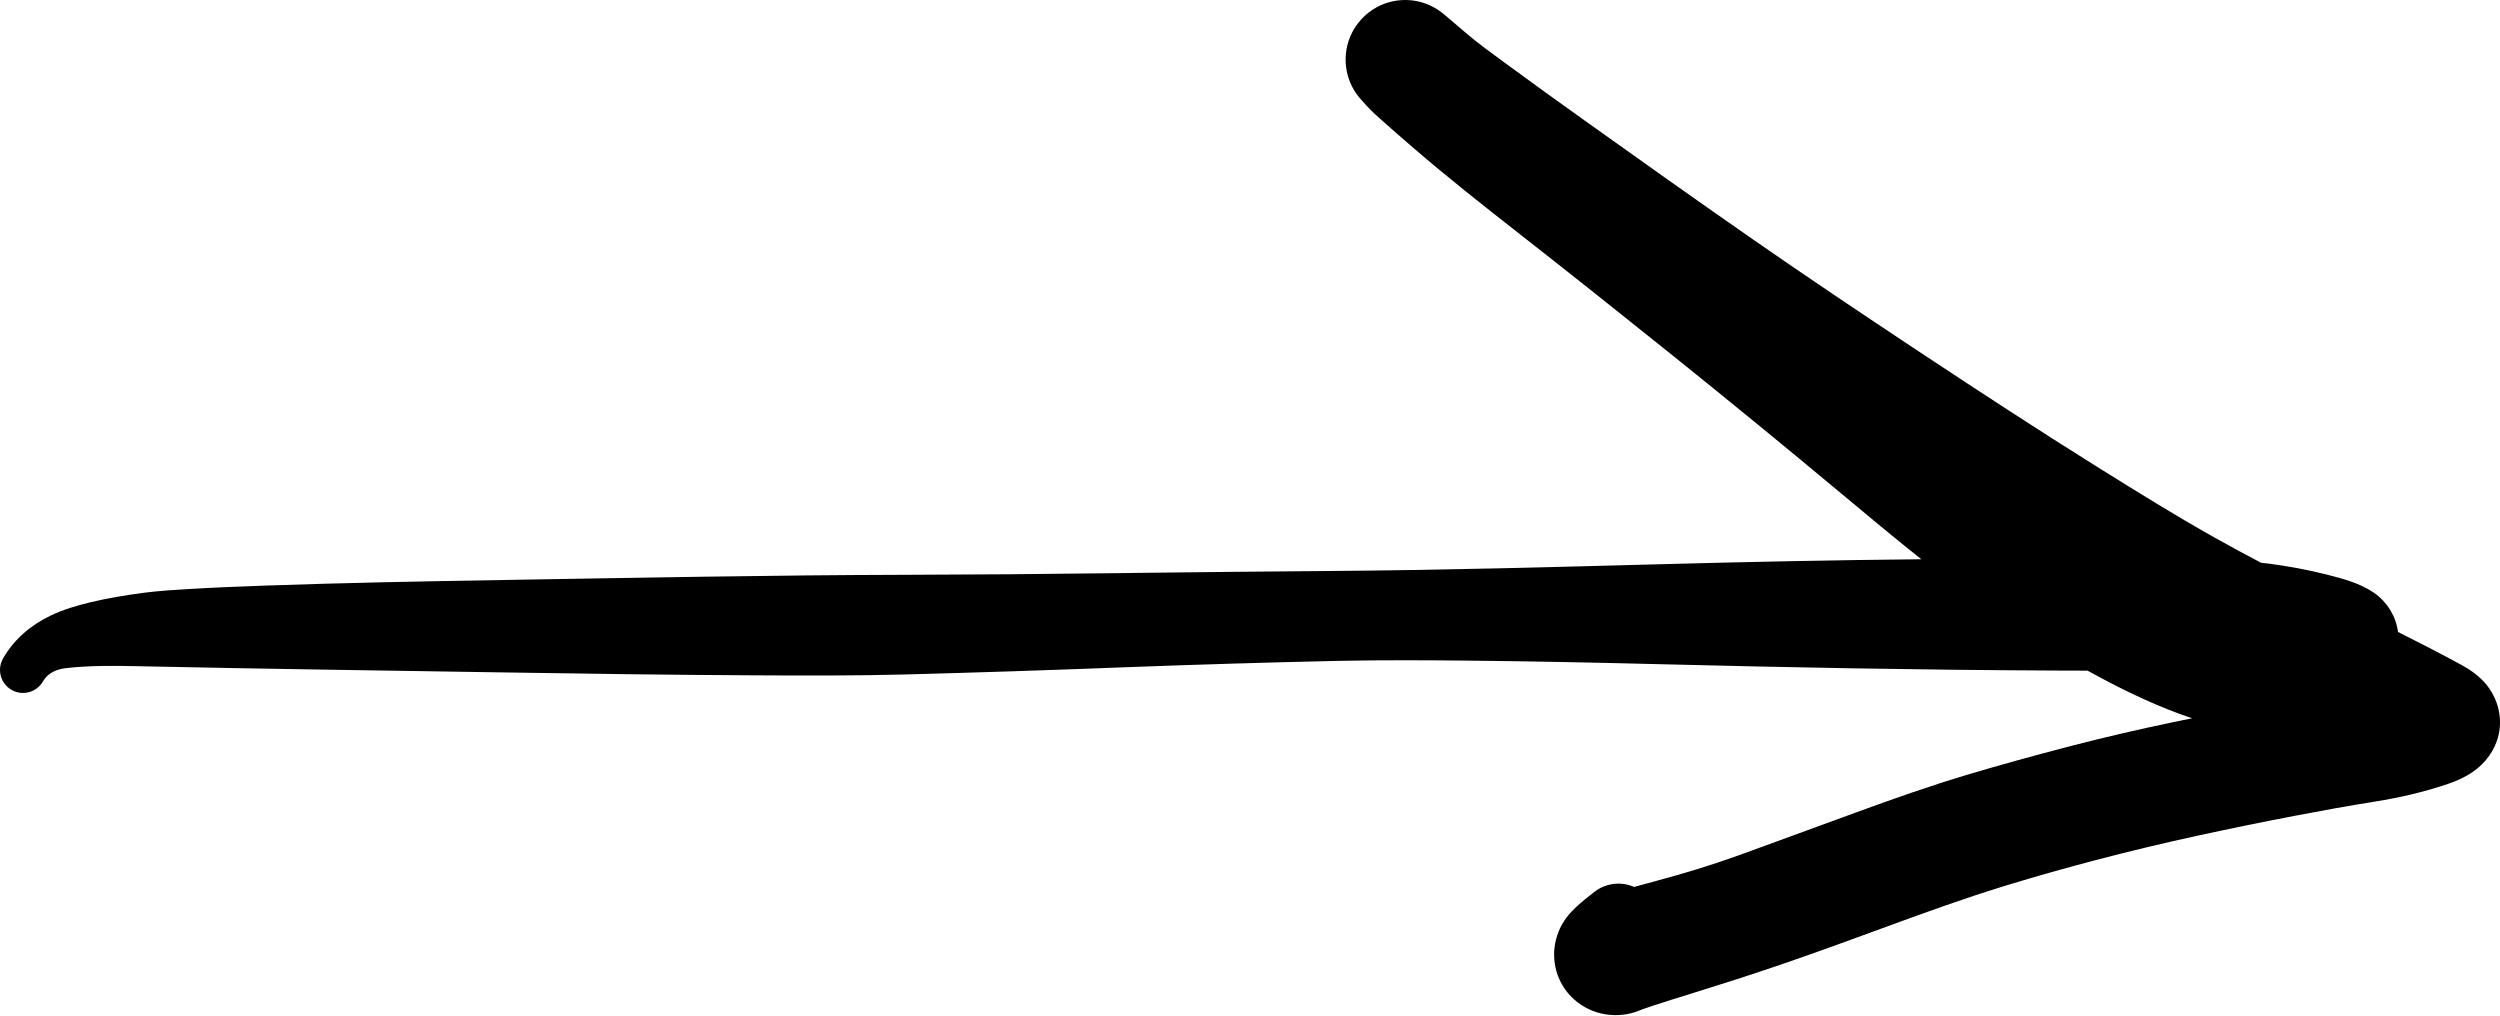 <?xml version="1.0" encoding="UTF-8" standalone="no"?><!DOCTYPE svg PUBLIC "-//W3C//DTD SVG 1.1//EN" "http://www.w3.org/Graphics/SVG/1.1/DTD/svg11.dtd"><svg width="100%" height="100%" viewBox="0 0 512 208" version="1.1" xmlns="http://www.w3.org/2000/svg" xmlns:xlink="http://www.w3.org/1999/xlink" xml:space="preserve" xmlns:serif="http://www.serif.com/" style="fill-rule:evenodd;clip-rule:evenodd;stroke-linejoin:round;stroke-miterlimit:2;"><path d="M419.548,137.323l2.552,0.011c1.81,0.007 3.619,0.012 5.429,0.016c6.084,3.35 12.337,6.455 18.855,8.859c0.847,0.313 1.706,0.613 2.574,0.894c-0.889,0.179 -1.778,0.361 -2.667,0.544l-1.294,0.267c-6.844,1.421 -13.654,3.004 -20.423,4.746l-1.353,0.35c-6.734,1.755 -13.445,3.604 -20.114,5.591l-0.011,0.003c-7.814,2.328 -15.512,5.05 -23.168,7.85l-1.531,0.562c-6.585,2.417 -13.169,4.834 -19.763,7.225l-2.826,1.023c-5.44,1.965 -10.987,3.632 -16.57,5.135c-1.526,0.41 -3.052,0.823 -4.575,1.243c-1.924,-0.846 -4.176,-0.936 -6.272,-0.071c-0.665,0.275 -1.29,0.638 -1.859,1.08c-1.249,0.972 -2.497,1.956 -3.66,3.032c-0.744,0.688 -1.445,1.424 -2.054,2.235c-2.712,3.611 -3.329,8.502 -1.45,12.656c0.35,0.775 0.781,1.511 1.286,2.197l-0.005,0.003c0.507,0.694 1.085,1.333 1.725,1.905c3.677,3.289 8.965,4.106 13.475,2.234l0.084,-0.034l0.02,-0.009l0.02,-0.008l0.048,-0.021l0.091,-0.039l0.047,-0.022l0.029,-0.013l0.058,-0.026l0.043,-0.019c-0.485,0.223 0.208,-0.065 0.338,-0.111c0.643,-0.229 1.291,-0.445 1.939,-0.659c2.449,-0.807 4.912,-1.572 7.377,-2.333l-0,0c5.953,-1.838 11.89,-3.736 17.79,-5.742l1.443,-0.493c7.212,-2.475 14.375,-5.098 21.533,-7.727c7.736,-2.841 15.501,-5.637 23.375,-8.075l-0,0l1.191,-0.366c5.952,-1.821 11.946,-3.498 17.966,-5.078l0.024,-0.006c6.855,-1.798 13.747,-3.452 20.672,-4.957c6.673,-1.45 13.363,-2.827 20.073,-4.107c5.466,-1.042 10.942,-2.043 16.438,-2.915l0.007,-0.002c5.044,-0.8 10.041,-1.961 14.88,-3.607c1.767,-0.601 3.493,-1.364 5.038,-2.422c2.642,-1.81 4.638,-4.496 5.347,-7.648c0.896,-3.987 -0.405,-8.134 -3.209,-11.054c-1.205,-1.256 -2.638,-2.263 -4.157,-3.103l-0.013,-0.008l-0.122,-0.067l0.001,-0l-0.03,-0.016c-4.311,-2.352 -8.686,-4.592 -13.079,-6.799c-0.409,-3.212 -2.214,-6.12 -4.863,-7.98l-0.006,-0.005l-0.009,-0.006c-0.067,-0.047 -0.134,-0.094 -0.202,-0.139c-2.826,-1.892 -6.257,-2.799 -9.516,-3.624c-3.854,-0.977 -7.773,-1.689 -11.711,-2.226c-0.579,-0.079 -1.161,-0.143 -1.744,-0.196c-3.217,-1.688 -6.416,-3.413 -9.581,-5.193l-0,-0l-0.011,-0.006c-7.871,-4.427 -15.552,-9.189 -23.212,-13.966l-1.134,-0.709c-11.71,-7.326 -23.281,-14.881 -34.803,-22.504l-2.215,-1.467c-11.071,-7.336 -22.104,-14.734 -33.01,-22.313c-11.62,-8.075 -23.159,-16.267 -34.675,-24.493l-0.005,-0.004c-5.45,-3.893 -10.892,-7.797 -16.281,-11.774c-2.571,-1.897 -5.198,-3.764 -7.635,-5.836l-0.019,-0.017c-1.521,-1.294 -3.042,-2.589 -4.563,-3.883l-0.031,-0.026l-0.021,-0.018l-0.022,-0.018l-0.047,-0.04l-0.042,-0.034l-0.015,-0.012c-0.117,-0.097 -0.237,-0.191 -0.357,-0.282l-0.054,-0.042c-0.818,-0.646 -1.702,-1.173 -2.628,-1.58l-0.064,-0.028l-0.041,-0.018l-0.045,-0.019l-0.042,-0.018l-0.016,-0.007c-1.667,-0.699 -3.441,-1.004 -5.193,-0.934c-1.768,0.069 -3.528,0.521 -5.146,1.364l-0.06,0.031l-0.039,0.021l-0.044,0.023l-0.044,0.024l-0.013,0.007c-1.155,0.627 -2.222,1.449 -3.149,2.46c-0.961,1.042 -1.709,2.217 -2.241,3.466l-0.006,0.012l-0.006,0.016l-0.019,0.044l-0.015,0.036l-0.018,0.043l-0.02,0.05l-0.006,0.015c-0.653,1.61 -0.941,3.316 -0.881,5.002l0,0.011l0.003,0.075l0.002,0.039l0,0.006c0.078,1.73 0.523,3.451 1.343,5.037l0.049,0.095l0.01,0.018c0.494,0.934 1.114,1.814 1.858,2.61l0.963,1.071l0.001,0.002c0.039,0.043 0.078,0.085 0.117,0.128c1.072,1.173 2.282,2.225 3.466,3.282c1.971,1.761 3.969,3.491 5.971,5.218l0.008,0.006c0.008,0.007 0.016,0.014 0.024,0.021c7.001,6.039 14.267,11.775 21.547,17.469l0.016,0.013c10.442,8.166 20.811,16.424 31.149,24.721l-0,0l0.005,0.004c11.754,9.435 23.417,18.984 34.991,28.641l0,-0c5.414,4.516 10.837,9.049 16.367,13.441c-17.692,0.173 -35.382,0.539 -53.066,1.012c-22.545,0.602 -45.098,1.221 -67.651,1.391l0,0.001l-0,-0l-0,-0.001c-12.885,0.098 -25.77,0.225 -38.653,0.38l-5.522,0.069c-14.439,0.182 -28.879,0.299 -43.319,0.335l-0.001,0c-27.423,0.071 -54.849,0.612 -82.267,1.065c-16.302,0.27 -32.607,0.577 -48.901,1.154c-5.27,0.186 -10.541,0.397 -15.806,0.717c-2.822,0.171 -5.654,0.349 -8.462,0.7l-0.561,0.072c-3.633,0.484 -7.26,1.08 -10.825,1.939c-2.752,0.664 -5.503,1.474 -8.065,2.698c-4.05,1.935 -7.536,4.881 -9.766,8.809c-1.286,2.265 -0.493,5.142 1.771,6.428c2.264,1.286 5.141,0.493 6.427,-1.772l0,0c0.968,-1.705 2.78,-2.478 4.66,-2.692c4.811,-0.548 9.712,-0.502 14.56,-0.403l2.074,0.044c24.295,0.521 48.594,0.844 72.894,1.234l0.004,-0c17.055,0.273 34.111,0.509 51.168,0.596c10.463,0.053 20.933,0.099 31.393,-0.18c14.507,-0.386 29.012,-0.864 43.514,-1.419l2.747,-0.104c13.734,-0.513 27.472,-0.926 41.212,-1.233l1.722,-0.036c8.608,-0.164 17.222,-0.123 25.831,-0.038c13.28,0.131 26.56,0.41 39.838,0.743c26.368,0.664 52.744,1.16 79.117,1.282Z" style="fill-rule:nonzero;"/></svg>